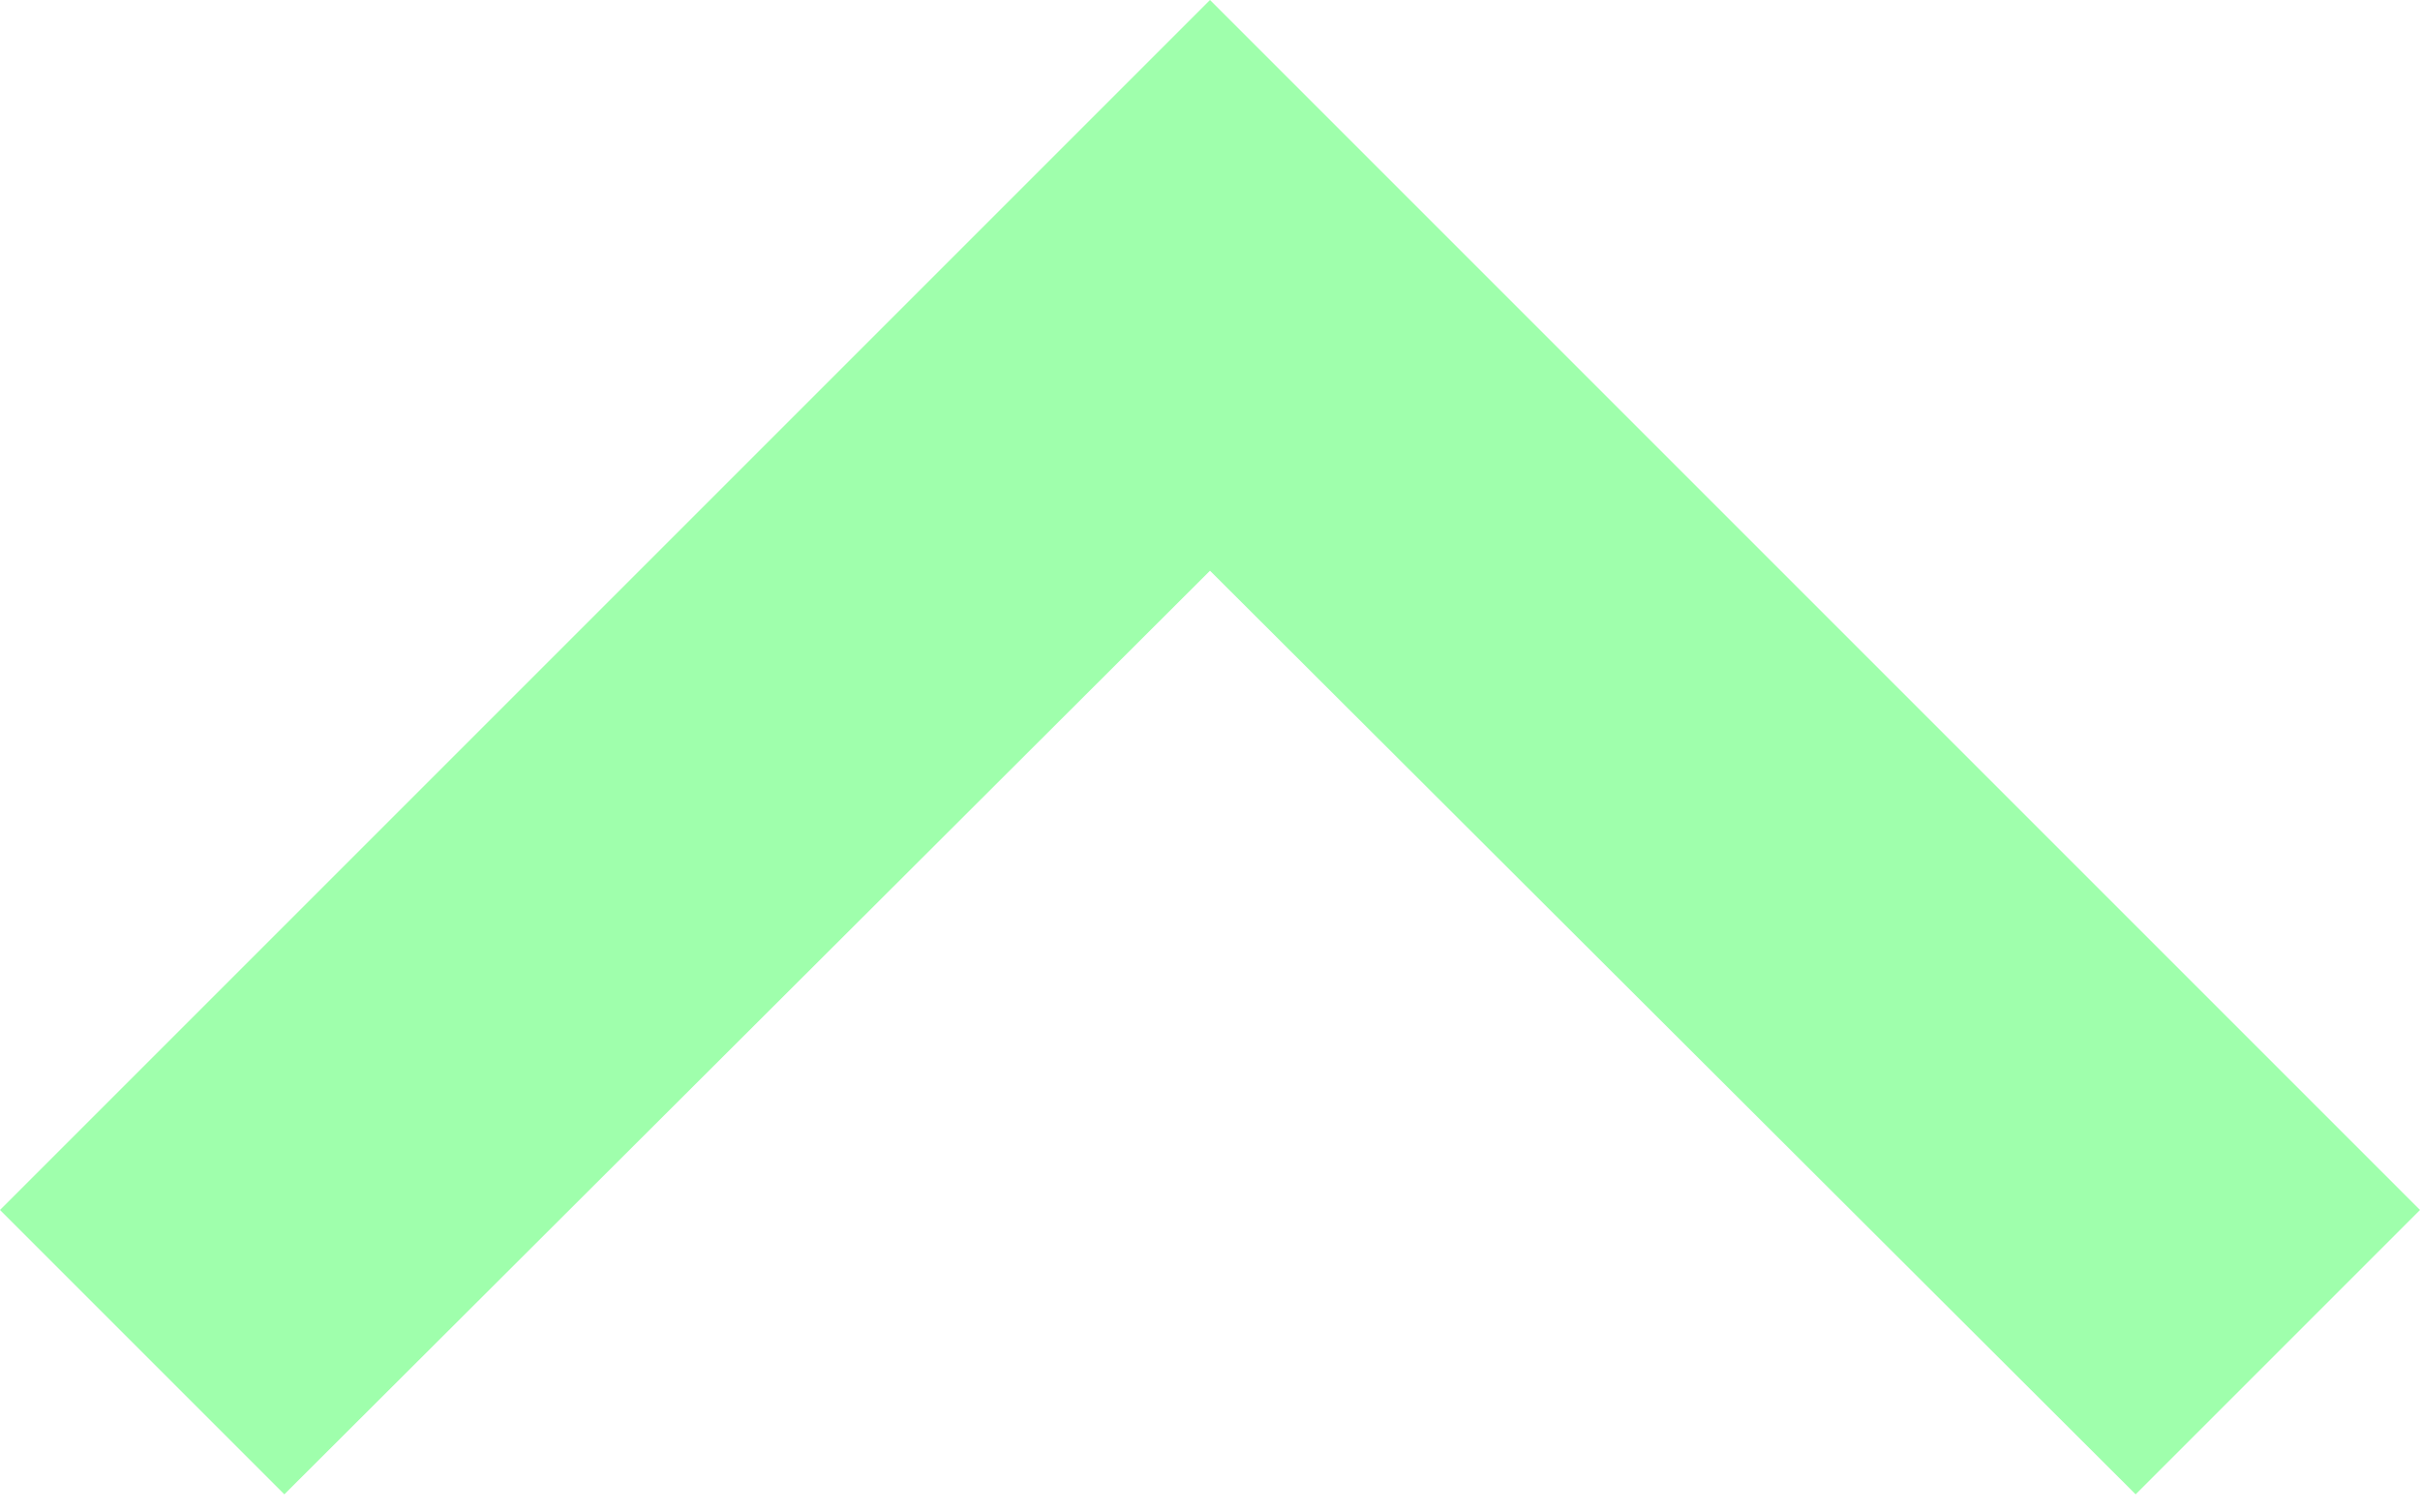 <svg width="48" height="30" viewBox="0 0 48 30" fill="none" xmlns="http://www.w3.org/2000/svg">
<path d="M42.36 29.64L24 11.32L5.64 29.64L0 24L24 1.52588e-05L48 24L42.36 29.64Z" fill="#9FFFAC"/>
</svg>
